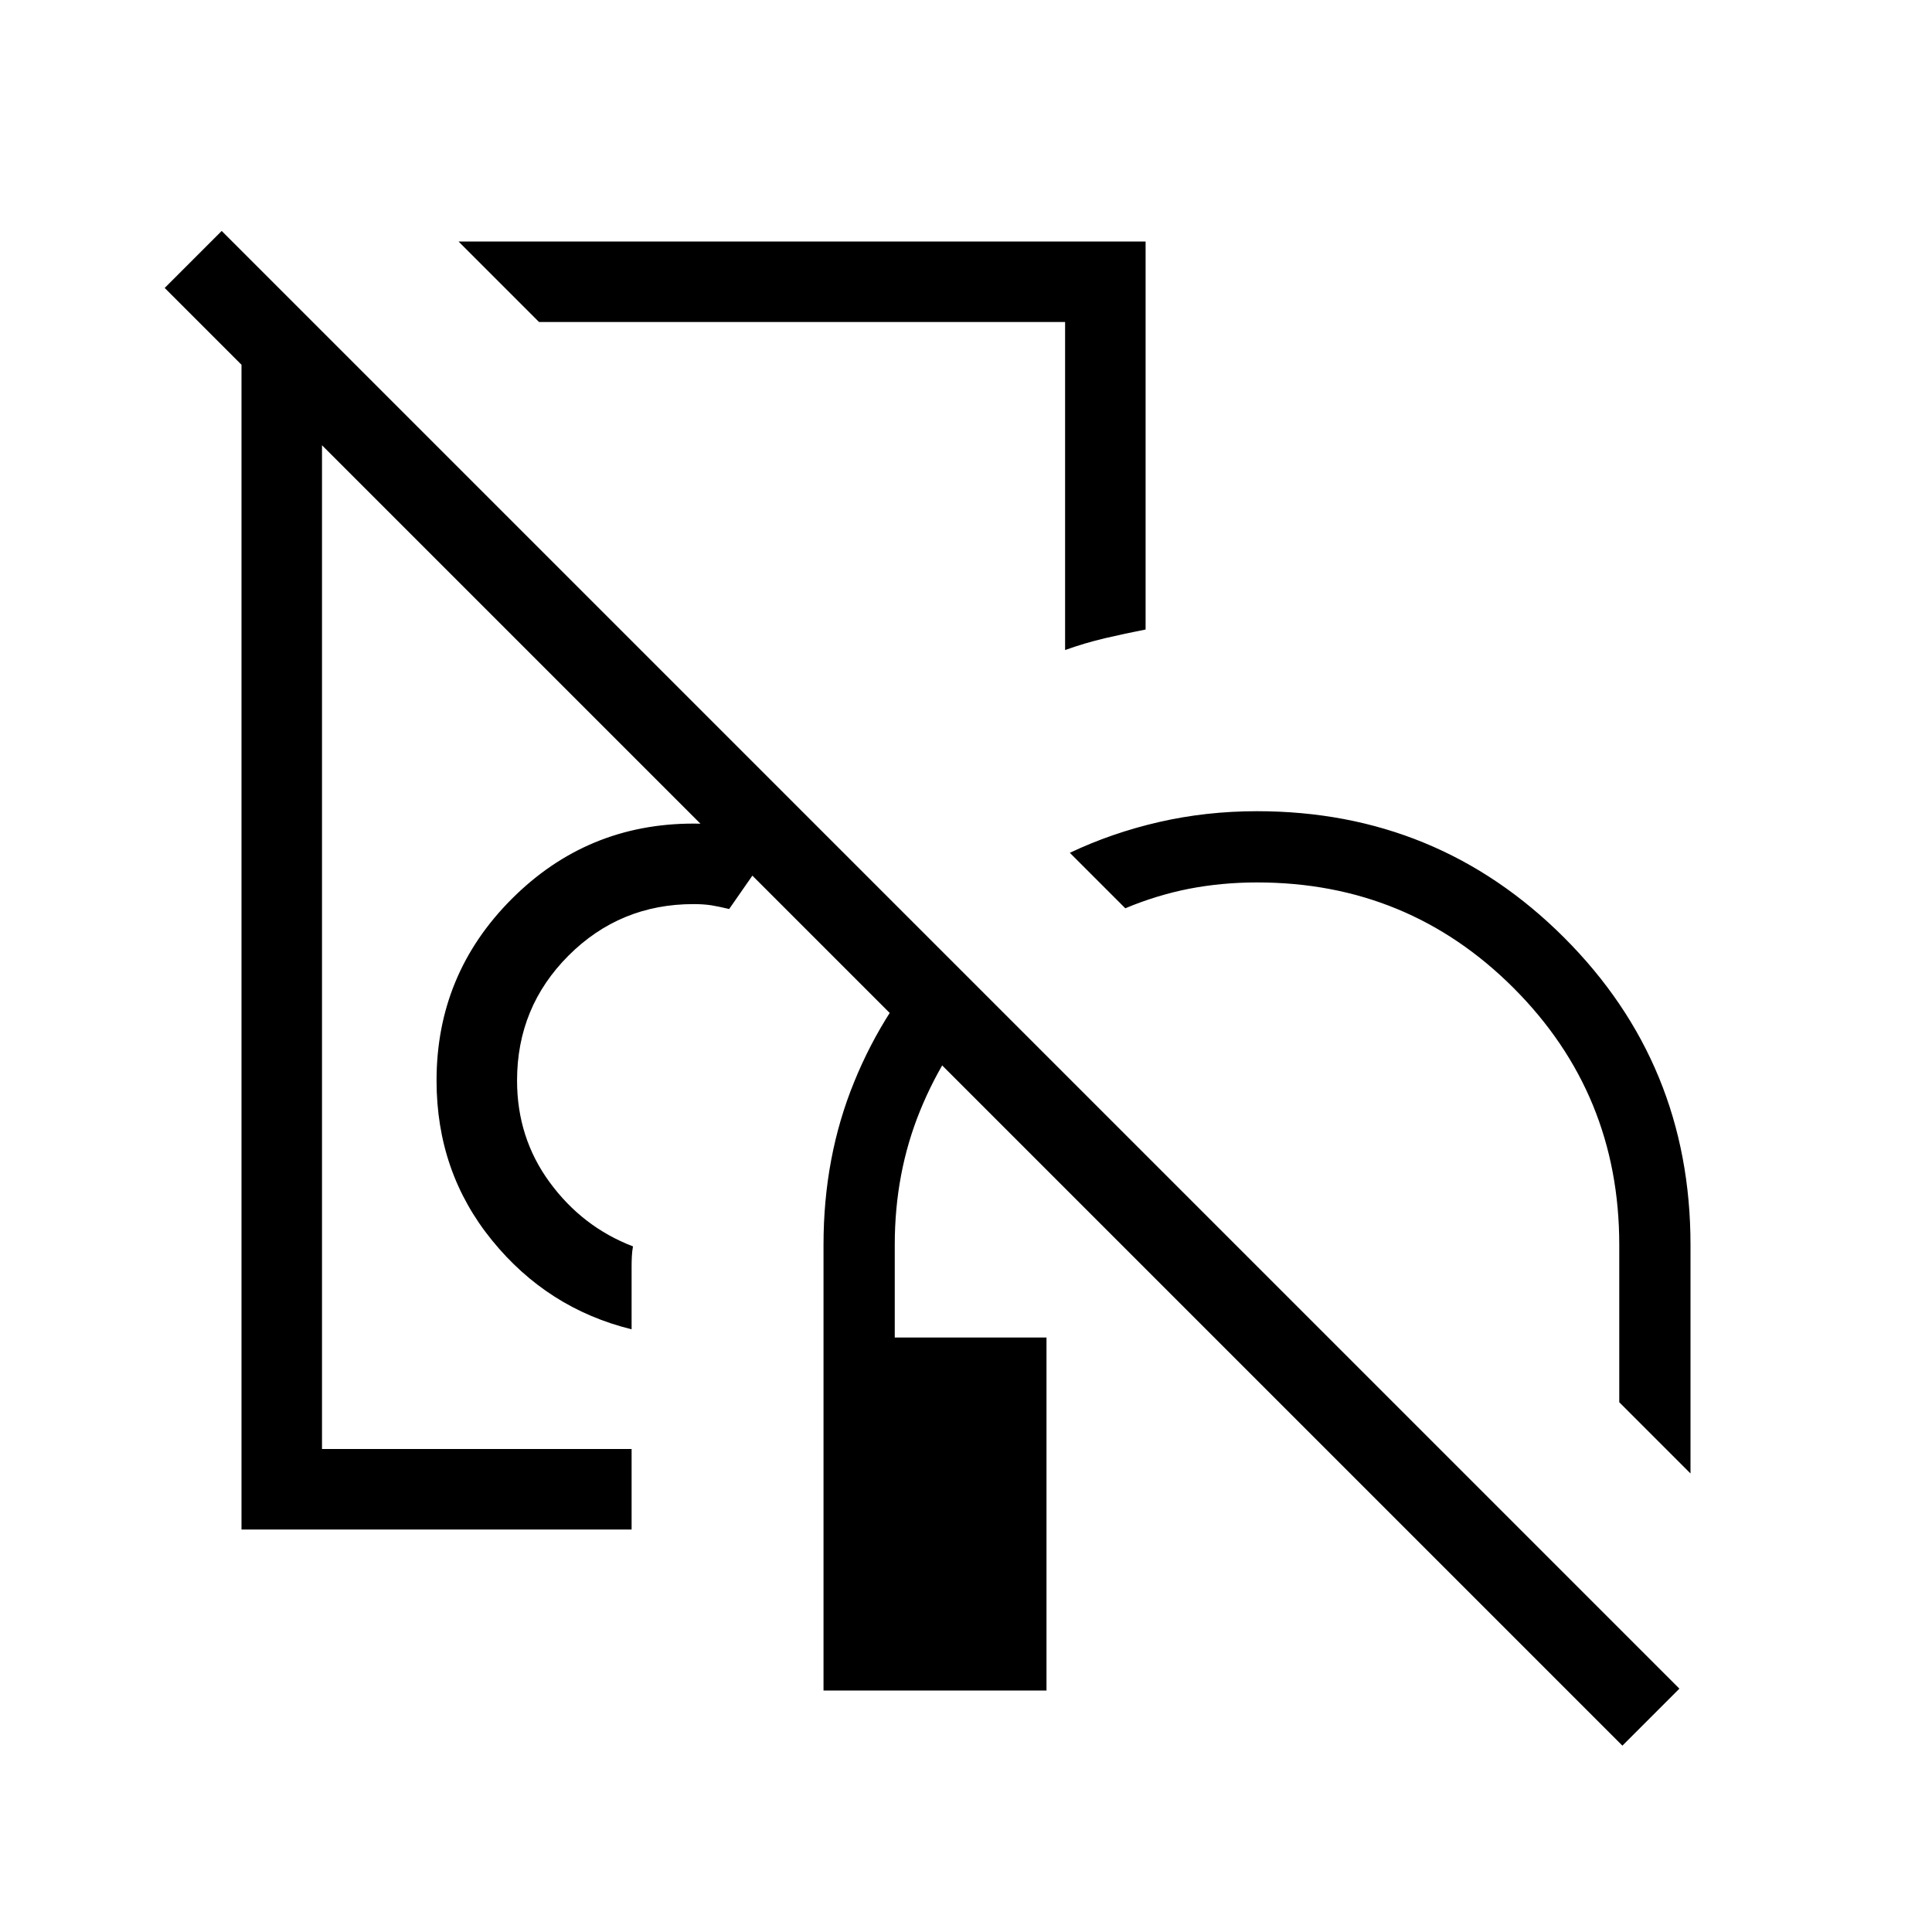 <svg xmlns="http://www.w3.org/2000/svg" width="1em" height="1em" viewBox="0 0 24 24"><path fill="currentColor" d="M10.23 21v-5.538q0-1.09.38-2.02q.378-.93 1.063-1.654l.633.633q-.562.604-.876 1.376q-.315.772-.315 1.665v1.153H13V21zM3 19V4.115h1V18h3.846v1zm10.979-7.717l-.689-.689q.52-.247 1.106-.382q.587-.135 1.22-.135q2.243 0 3.814 1.57Q21 13.217 21 15.462v2.842l-.885-.885v-1.957q0-1.875-1.312-3.188t-3.188-1.312q-.435 0-.841.078q-.407.08-.795.243m-6.133 5.23q-1.044-.257-1.733-1.104q-.69-.847-.69-1.986q0-1.322.935-2.257t2.257-.935q.293 0 .562.055t.51.145q-.171.2-.323.421q-.152.221-.306.44q-.125-.03-.221-.046q-.097-.015-.222-.015q-.913 0-1.553.64q-.639.639-.639 1.552q0 .712.406 1.265q.406.554 1.034.795q-.011.063-.014.124q-.003.06-.003.124zM6.696 4l-1-1h8.535v4.82q-.256.05-.508.109q-.253.06-.492.146V4zm13.458 17.685L2.046 3.577l.708-.708l18.108 18.108z"/></svg>